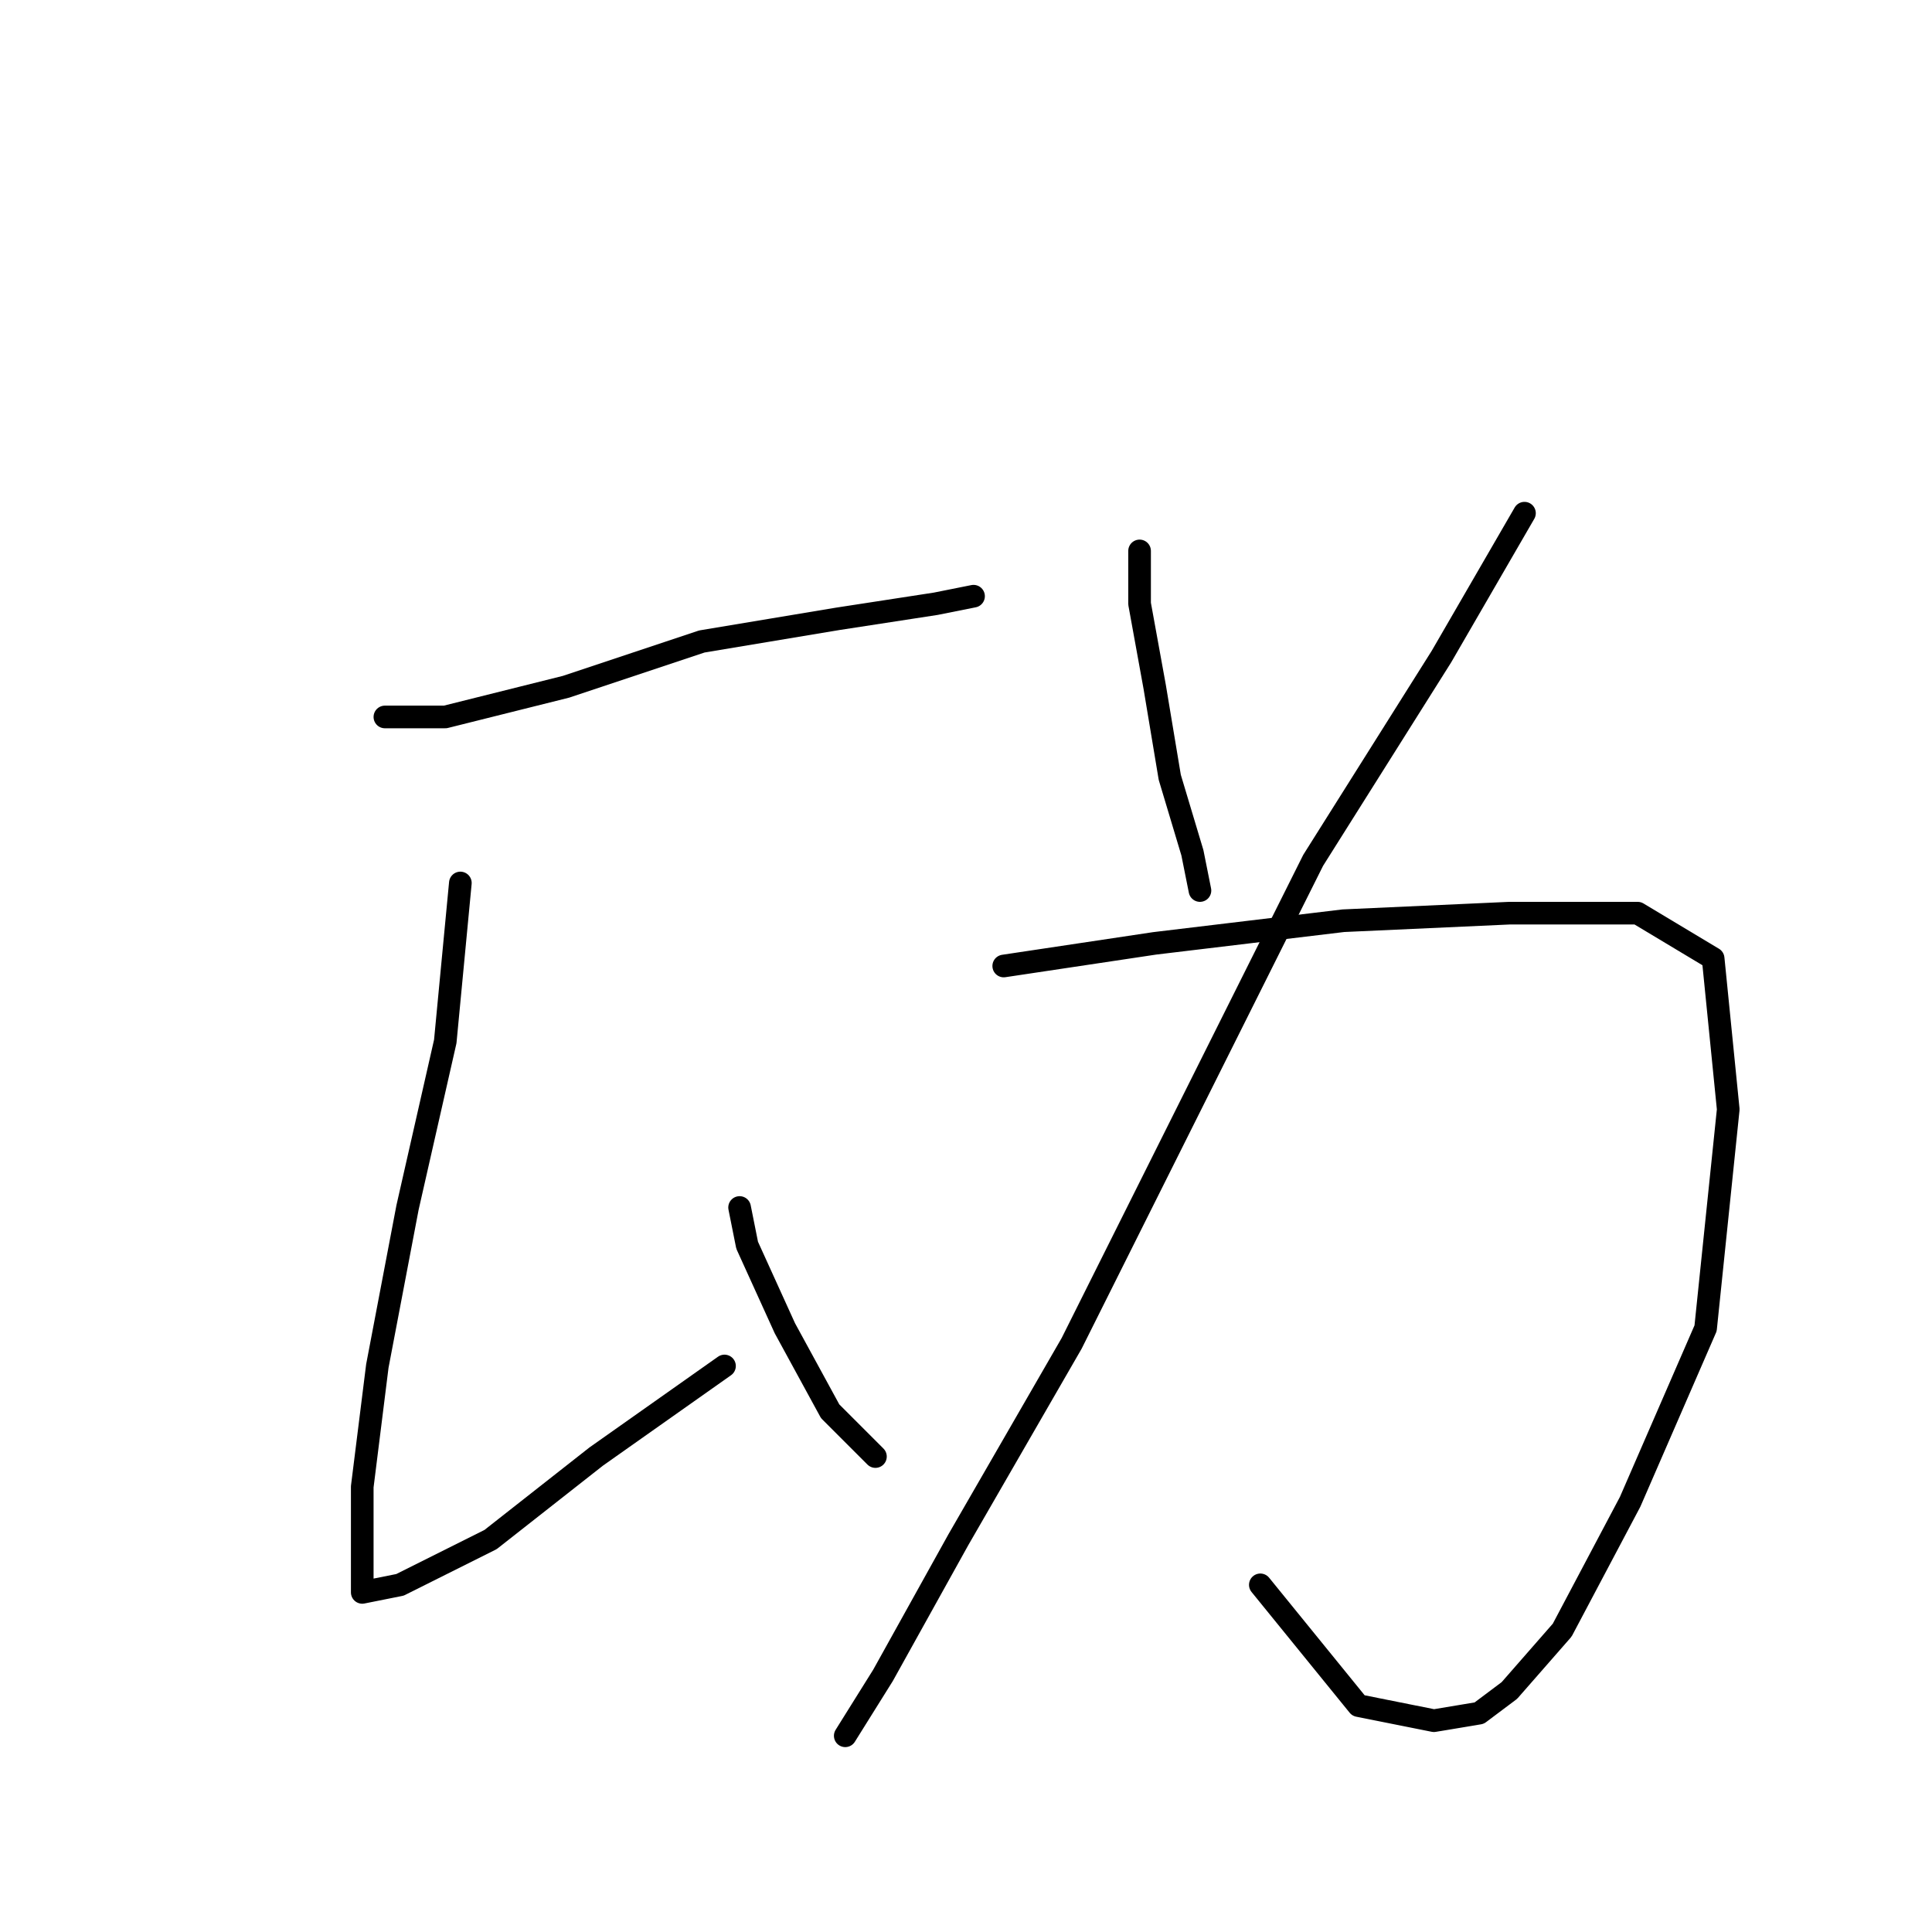 <?xml version="1.0" standalone="no"?>
    <svg width="256" height="256" xmlns="http://www.w3.org/2000/svg" version="1.1">
    <polyline stroke="black" stroke-width="3" stroke-linecap="round" fill="transparent" stroke-linejoin="round" points="51 95 59 95 75 91 93 85 111 82 124 80 129 79 129 79 " />
        <polyline stroke="black" stroke-width="3" stroke-linecap="round" fill="transparent" stroke-linejoin="round" points="61 117 59 138 54 160 50 181 48 197 48 208 48 210 48 211 53 210 65 204 79 193 96 181 96 181 " />
        <polyline stroke="black" stroke-width="3" stroke-linecap="round" fill="transparent" stroke-linejoin="round" points="98 160 99 165 104 176 110 187 116 193 116 193 " />
        <polyline stroke="black" stroke-width="3" stroke-linecap="round" fill="transparent" stroke-linejoin="round" points="151 73 151 80 153 91 155 103 158 113 159 118 159 118 " />
        <polyline stroke="black" stroke-width="3" stroke-linecap="round" fill="transparent" stroke-linejoin="round" points="202 68 191 87 174 114 158 146 142 178 127 204 117 222 112 230 112 230 " />
        <polyline stroke="black" stroke-width="3" stroke-linecap="round" fill="transparent" stroke-linejoin="round" points="133 128 153 125 178 122 200 121 217 121 227 127 229 147 226 176 216 199 207 216 200 224 196 227 190 228 180 226 167 210 167 210 " />
        </svg>